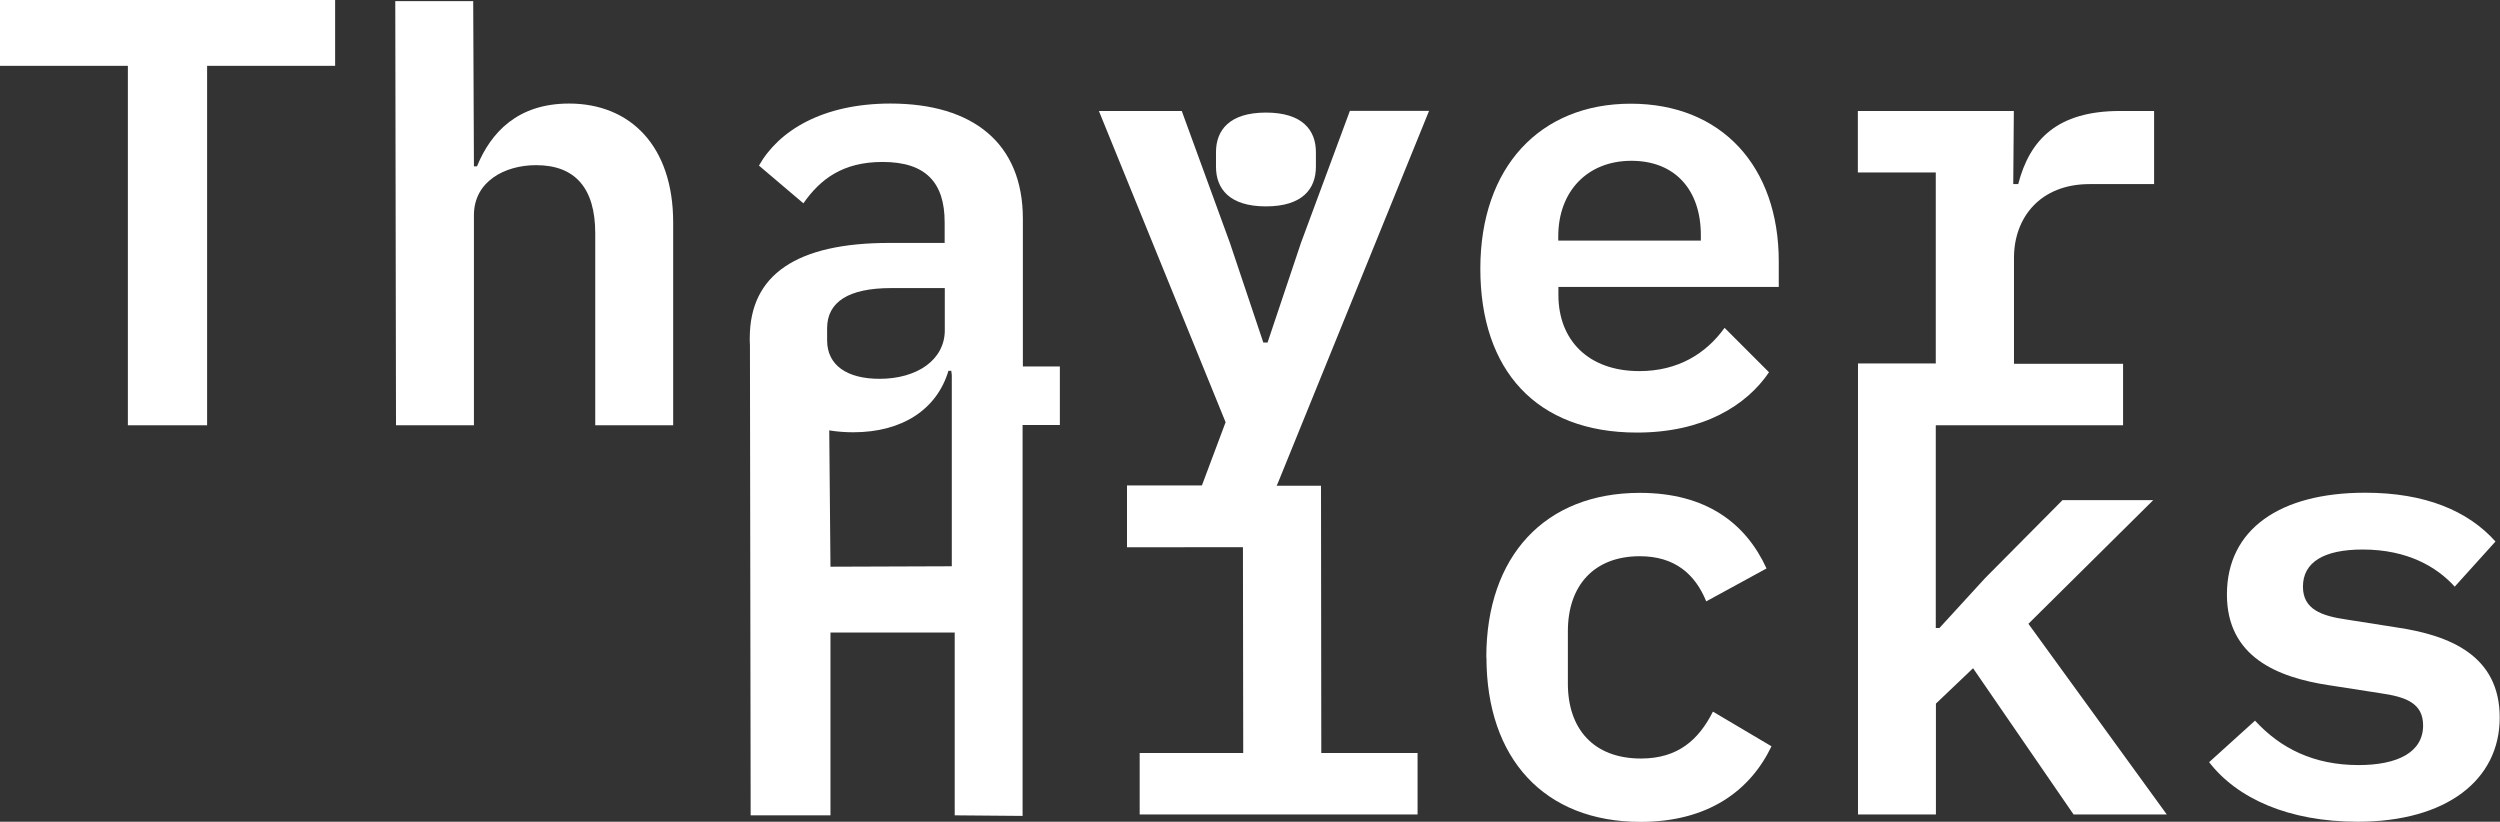 <?xml version="1.0" encoding="UTF-8"?>
<svg id="Layer_1" data-name="Layer 1" xmlns="http://www.w3.org/2000/svg" viewBox="0 0 171.65 56.42">
  <rect x="0" y="0" width="171.65" height="56.42" fill="#333333" stroke="none"/>
  <polygon points="14.22 4.52 14.22 29.2 8.78 29.2 8.78 4.52 0 4.52 0 0 23.01 0 23.01 4.52 14.22 4.52" style="fill: #fff;"/>
  <path d="m27.14.08h5.35l.05,11.34h.21c.96-2.34,2.8-4.31,6.32-4.31,4.22,0,7.15,2.93,7.15,8.16v13.93h-5.35v-13.18c0-3.1-1.38-4.68-4.06-4.68-2.17,0-4.27,1.13-4.27,3.43v14.43h-5.35l-.05-29.12Z" style="fill: #fff;"/>
  <path d="m70.23,25.18v-10.16c0-5.19-3.43-7.91-9.09-7.91-4.68,0-7.69,1.88-9.03,4.26l3.05,2.59c1.17-1.67,2.71-2.84,5.44-2.84,2.97,0,4.26,1.42,4.26,4.14v1.42h-3.8c-6.36,0-9.58,2.18-9.58,6.52,0,4.06,2.8,6.48,7.11,6.48,3.34,0,5.73-1.55,6.53-4.22h.2c.26,2.3,1.72,3.72,4.31,3.72h3.14v-4.02h-2.55Zm-5.36-2.51c0,2.05-1.92,3.34-4.48,3.34-2.22,0-3.6-.92-3.6-2.64v-.83c0-1.81,1.47-2.76,4.4-2.76h3.68v2.88Z" style="fill: #fff;"/>
  <path d="m92.68,7.61h5.44l-10.33,25.43c-1.17,2.93-2.93,4.52-6.48,4.52h-3.93v-4.22h5.14l1.63-4.35-8.7-21.37h5.69l3.3,9.04,2.3,6.86h.29l2.3-6.86,3.35-9.04Z" style="fill: #fff;"/>
  <path d="m122.13,19.7v-1.75c0-6.53-3.93-10.83-10.16-10.83s-10.33,4.35-10.33,11.33,3.85,11.25,10.75,11.25c4.57,0,7.53-1.87,9.07-4.14l-3.05-3.05c-1.29,1.79-3.22,2.97-5.85,2.97-3.51,0-5.56-2.13-5.56-5.23v-.55h15.14Zm-15.14-3.47c0-3.1,2.01-5.19,5.02-5.19s4.77,2.01,4.77,5.1v.38h-9.79v-.29Z" style="fill: #fff;"/>
  <path d="m127.56,24.97h5.35v-13.13h-5.35v-4.22h10.71l-.04,5.02h.34c.79-3.05,2.68-5.02,6.99-5.02h2.34v5.02h-4.43c-3.39,0-5.19,2.3-5.19,5.06v7.28h7.49v4.22h-18.2v-4.22Z" style="fill: #fff;"/>
  <path d="m65.55,43.43h-8.53v12.55h-5.48l-.05-32.8,5.4,1.29.13,14.44,8.33-.03v-13.41s4.86.84,4.86.84v29.71s-4.66-.04-4.66-.04v-12.55Z" style="fill: #fff;"/>
  <polygon points="78.25 51.7 85.36 51.7 85.34 37.57 77.38 37.57 77.38 33.35 90.7 33.35 90.72 51.7 97.33 51.7 97.33 55.92 78.25 55.92 78.25 51.7" style="fill: #fff;"/>
  <path d="m83.49,11.45v-1c0-1.51.92-2.72,3.43-2.72s3.43,1.21,3.43,2.72v1c0,1.51-.92,2.72-3.43,2.72s-3.43-1.21-3.43-2.72Z" style="fill: #fff;"/>
  <path d="m102.05,45.13c0-6.94,4.02-11.29,10.54-11.29,4.56,0,7.28,2.09,8.7,5.19l-4.14,2.26c-.75-1.84-2.13-3.1-4.56-3.1-3.14,0-4.94,2.01-4.94,5.15v3.6c0,3.1,1.76,5.14,5.02,5.14,2.55,0,3.97-1.3,4.94-3.22l4.02,2.38c-1.46,3.05-4.35,5.19-8.99,5.19-6.61,0-10.58-4.35-10.58-11.29Z" style="fill: #fff;"/>
  <path d="m127.56,24.97h5.35v18.15h.25l3.14-3.43,5.31-5.35h6.23l-8.57,8.49,9.5,13.09h-6.4l-6.9-10.04-2.55,2.43v7.61h-5.35v-30.95Z" style="fill: #fff;"/>
  <path d="m151.69,52.32l3.14-2.84c1.76,1.92,4.06,3.05,7.11,3.05,2.68,0,4.43-.88,4.43-2.72,0-1.55-1.21-1.97-2.97-2.22l-3.47-.54c-3.6-.54-7.03-1.97-7.03-6.23,0-4.48,3.64-6.99,9.49-6.99,4.14,0,7.07,1.25,8.95,3.35l-2.8,3.1c-1.21-1.34-3.22-2.55-6.32-2.55-2.68,0-4.1.88-4.1,2.55,0,1.55,1.26,2.01,3.01,2.26l3.43.54c3.64.54,7.07,1.92,7.07,6.19s-3.64,7.15-9.75,7.15c-4.73,0-8.28-1.59-10.21-4.1Z" style="fill: #fff;"/>
</svg>